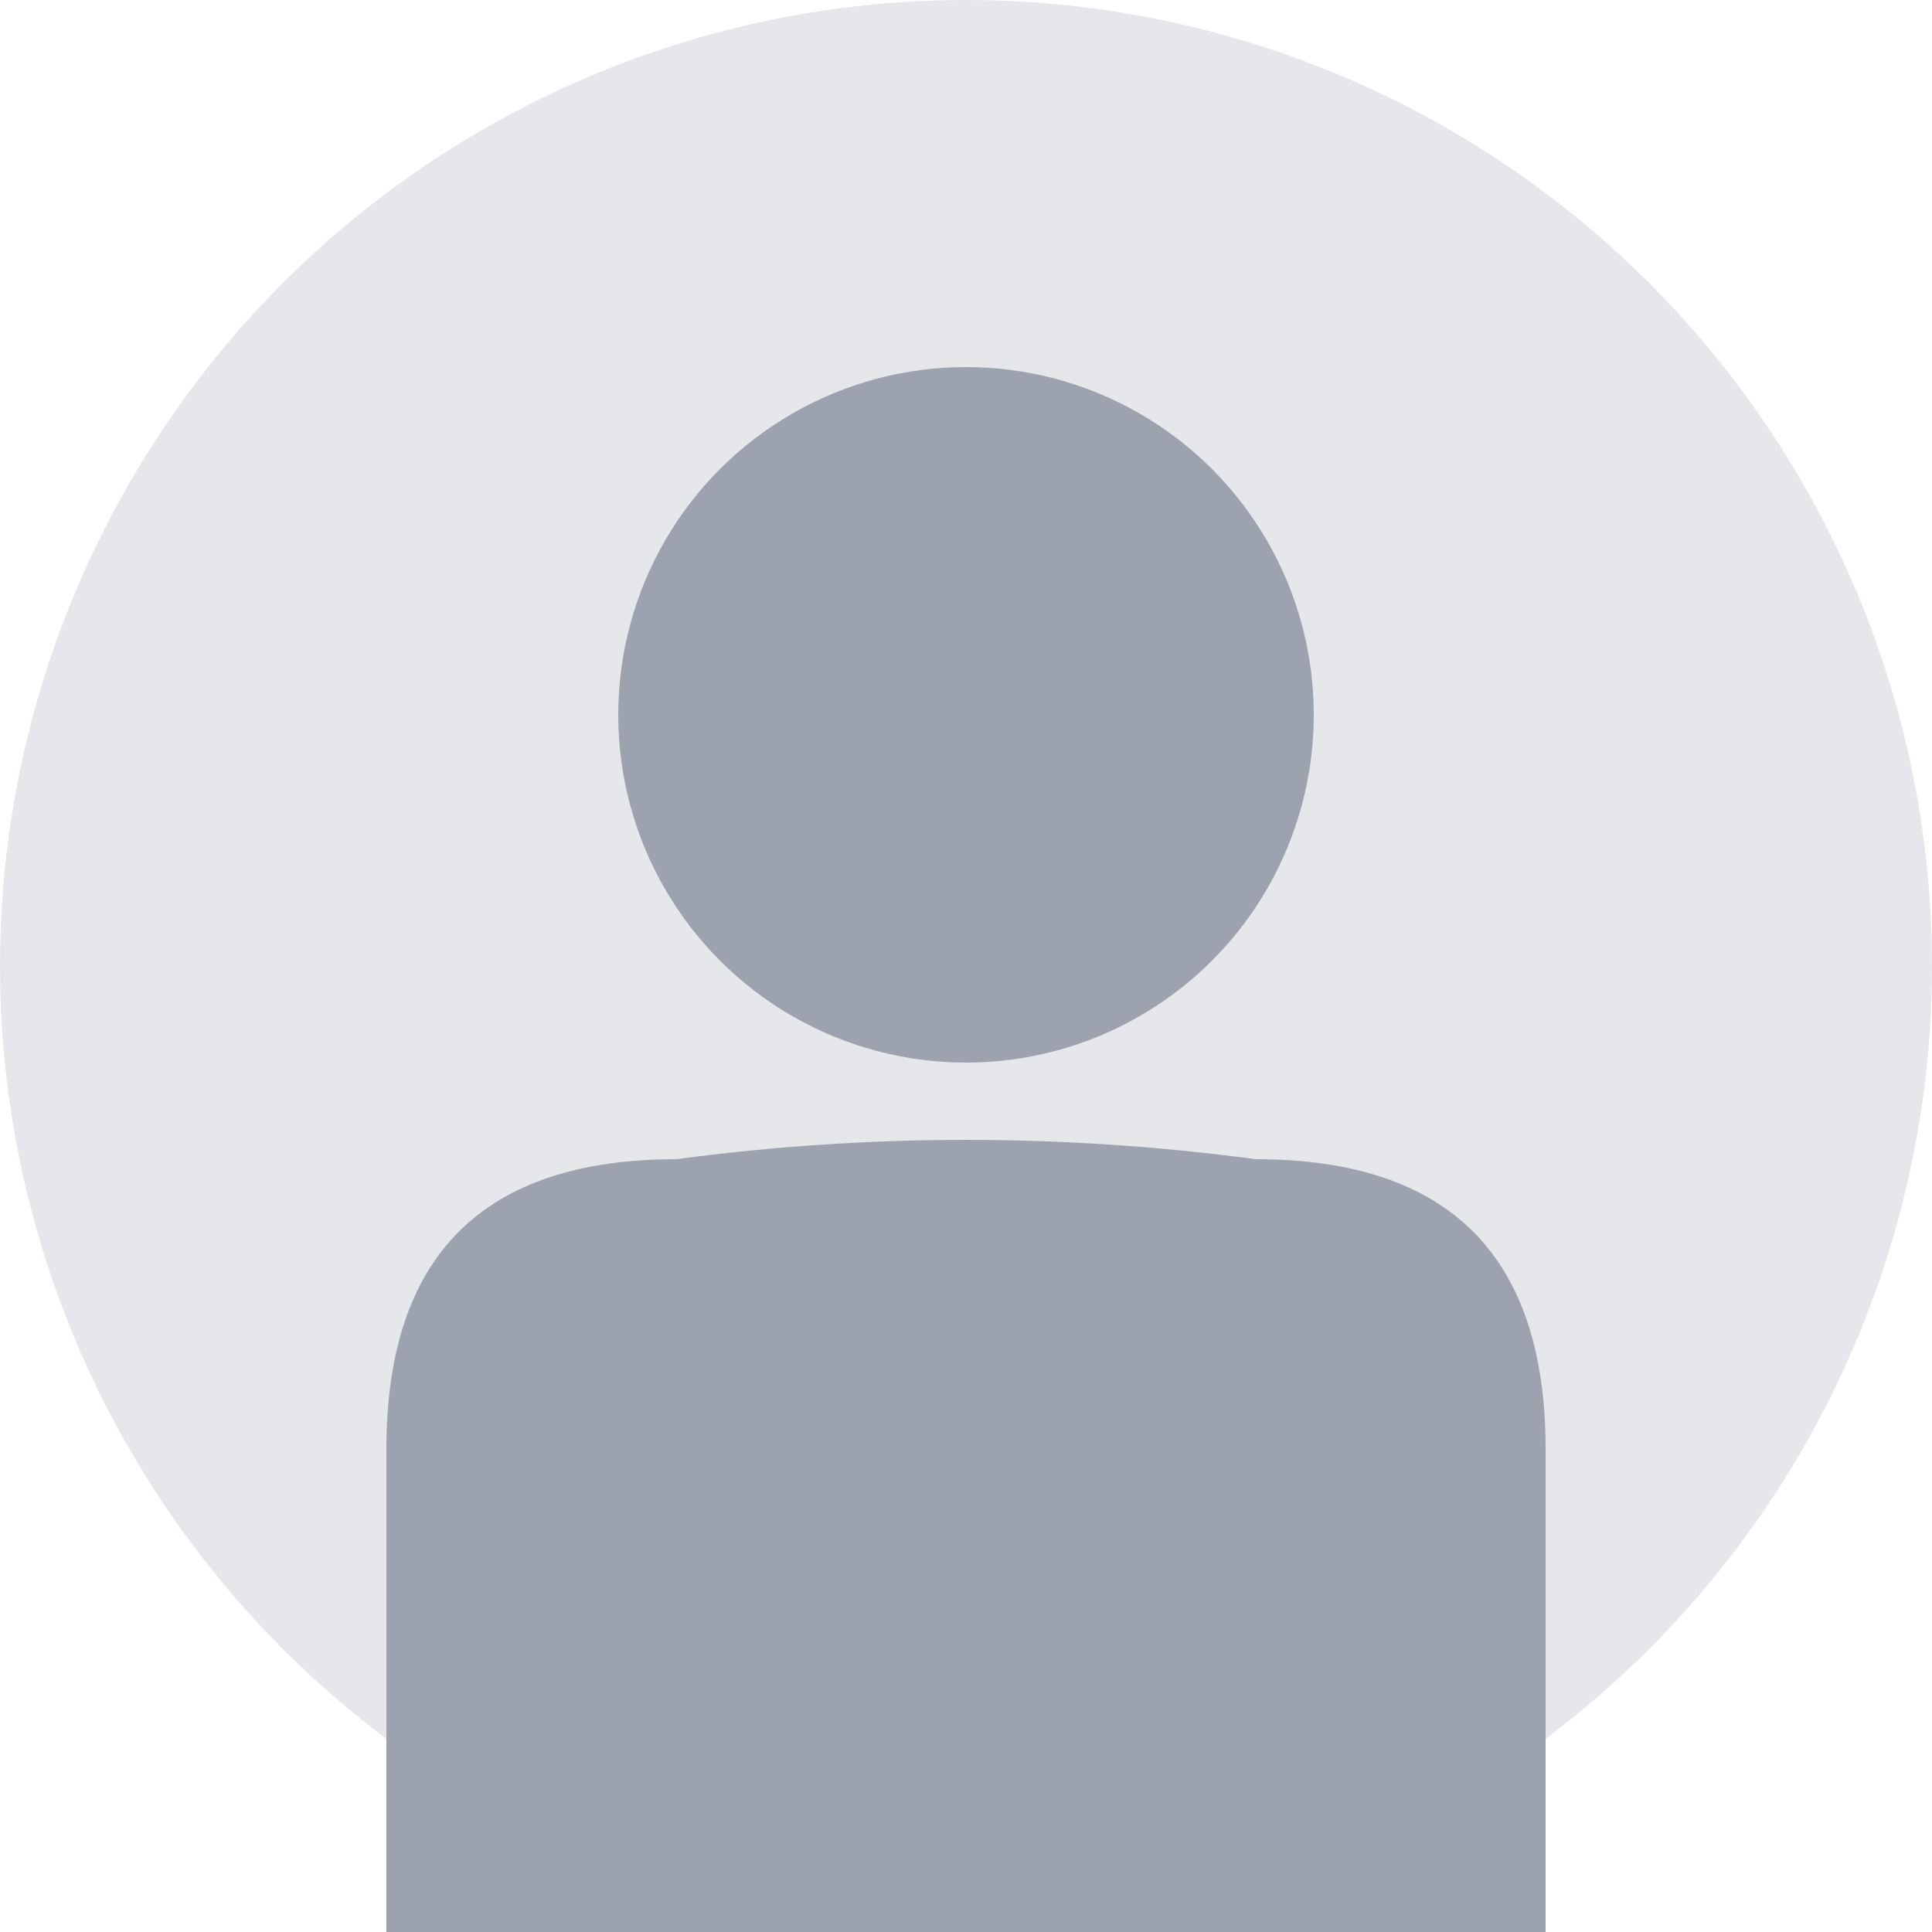 
<svg viewBox="0 0 100 100" xmlns="http://www.w3.org/2000/svg">
  <!-- Background circle -->
  <circle cx="50" cy="50" r="50" fill="#E5E7EB"/>
  
  <!-- Head -->
  <circle cx="50" cy="37" r="18" fill="#9CA3AF"/>
  
  <!-- Body/Shoulders -->
  <path d="M 20 75 Q 20 60 35 60 Q 50 58 65 60 Q 80 60 80 75 L 80 100 L 20 100 Z" fill="#9CA3AF"/>
</svg>